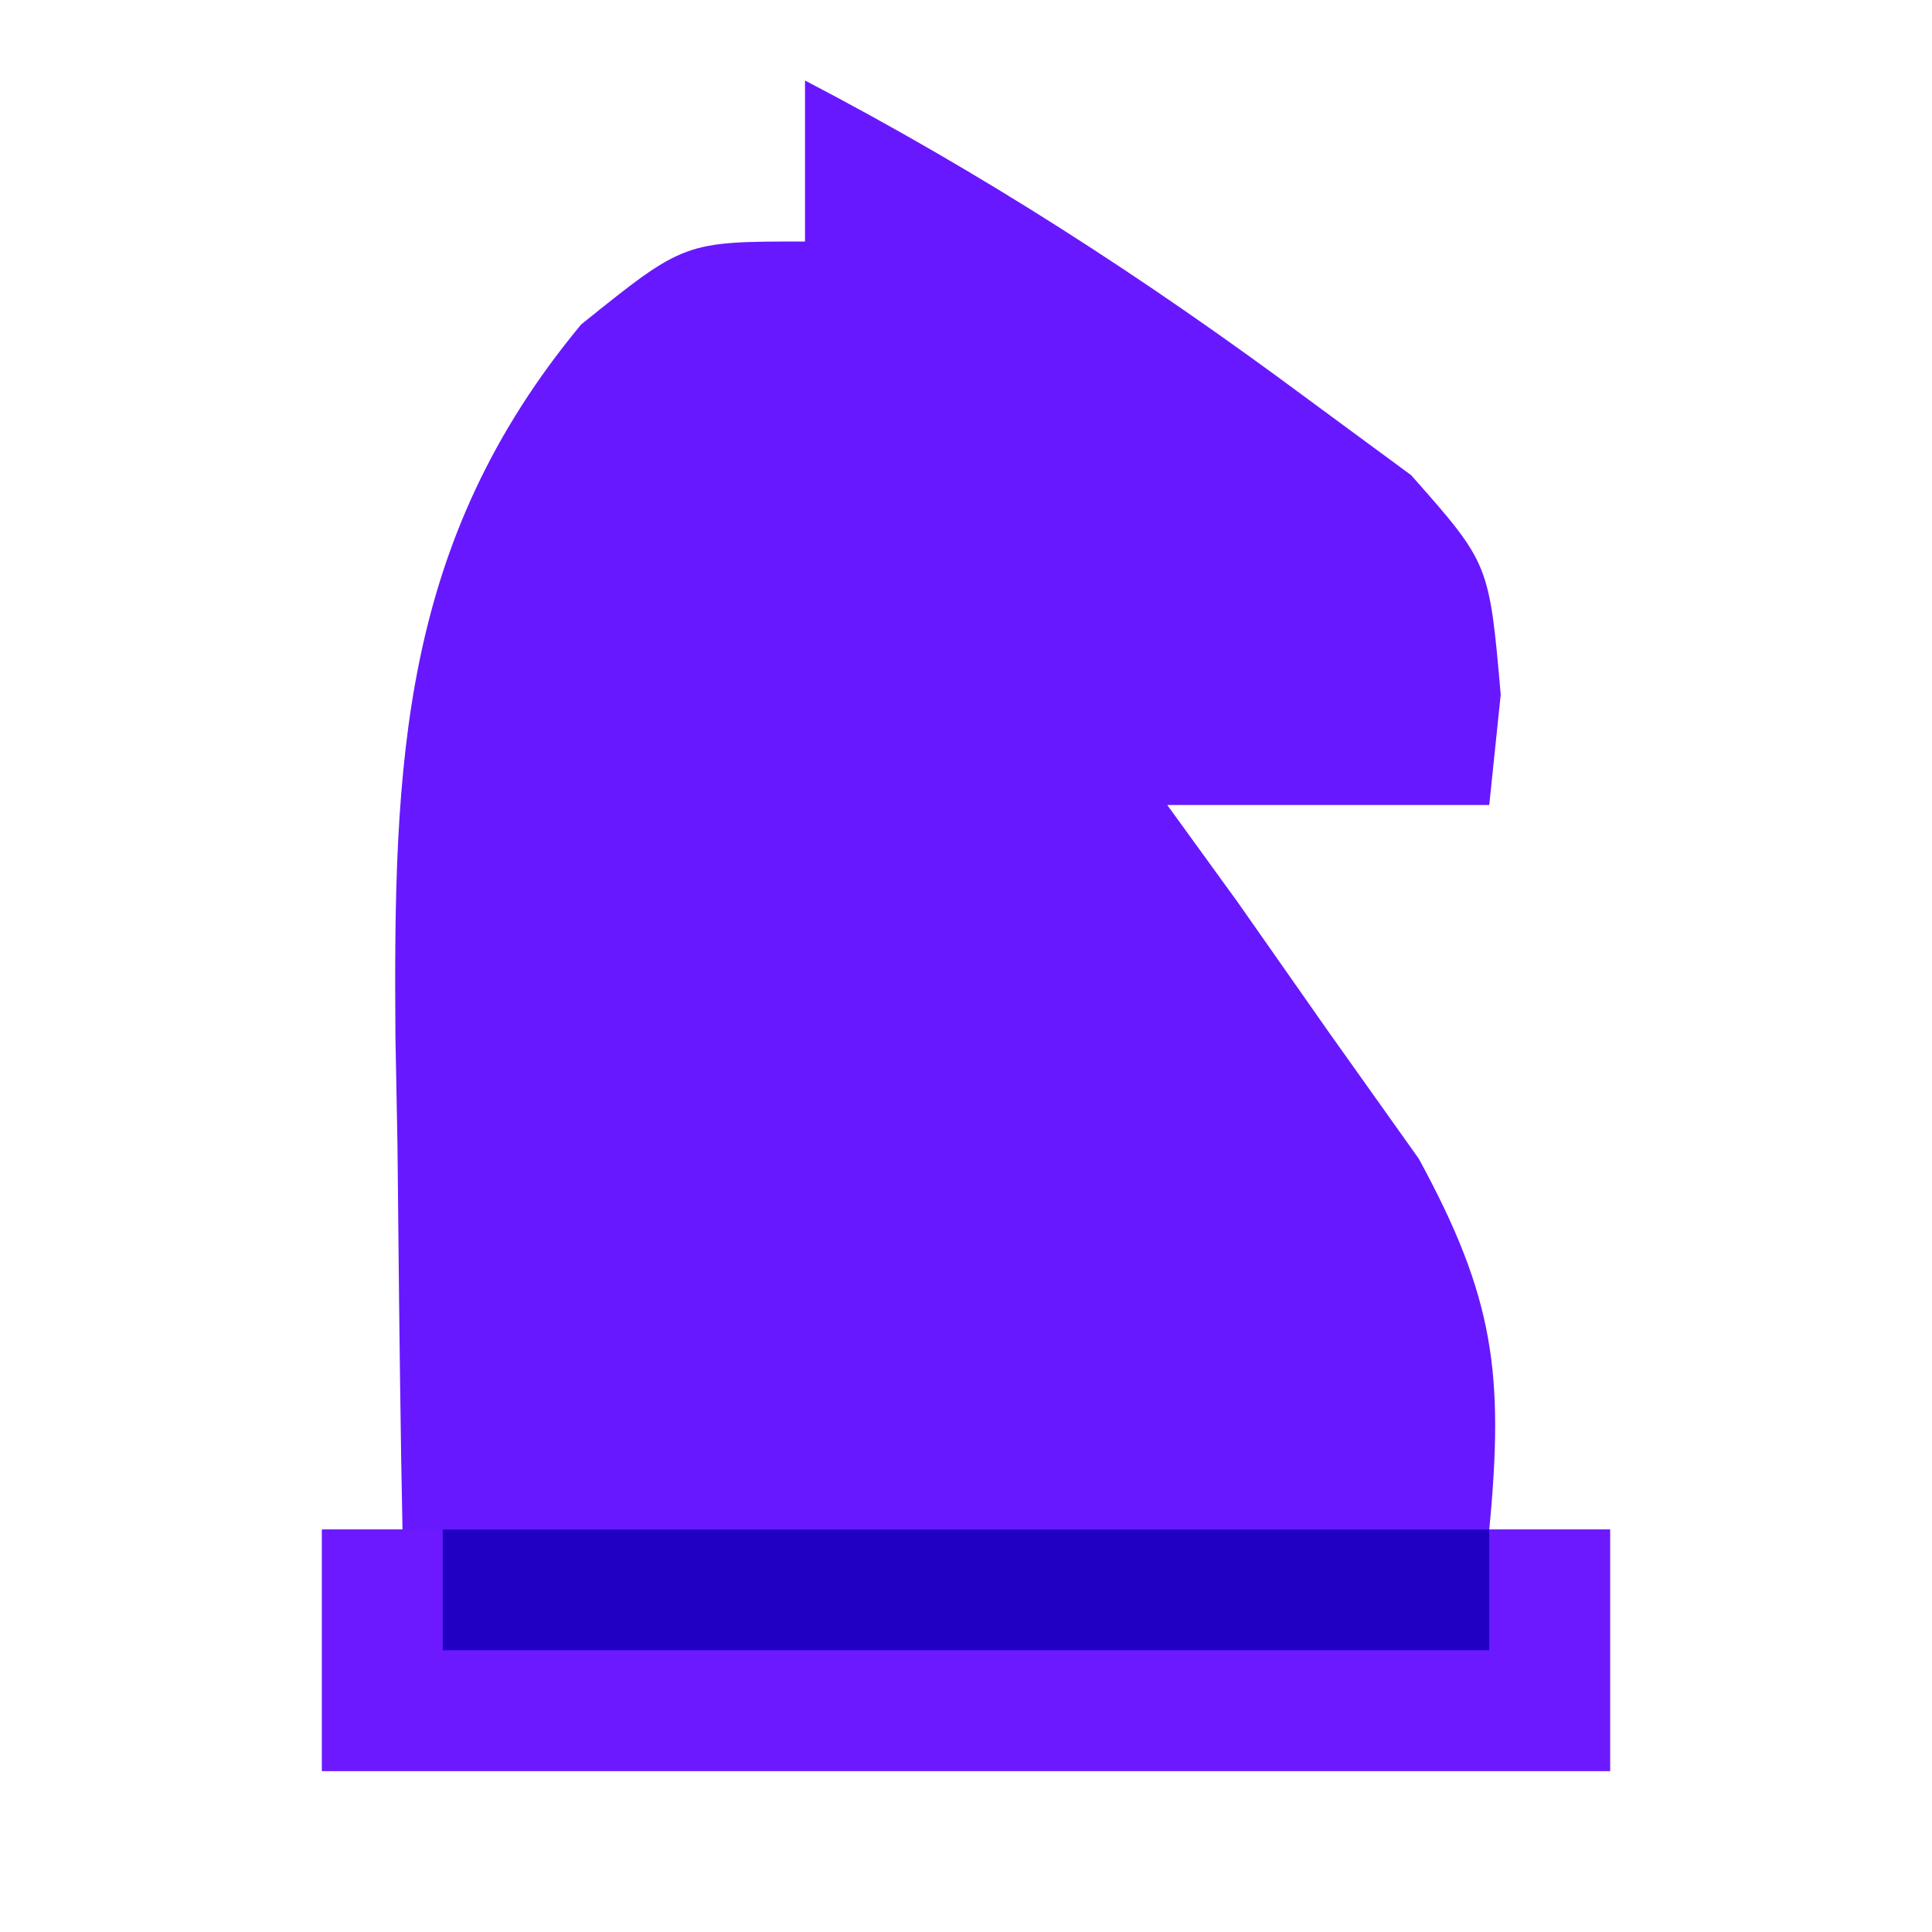 <?xml version="1.0" encoding="UTF-8"?>
<svg version="1.1" xmlns="http://www.w3.org/2000/svg" width="48" height="48">
<path d="M0 0 C4.407 2.3 8.444 4.909 12.438 7.875 C13.302 8.512 14.167 9.149 15.059 9.805 C17 12 17 12 17.285 15.258 C17.144 16.615 17.144 16.615 17 18 C14.36 18 11.72 18 9 18 C9.578 18.797 10.155 19.593 10.75 20.414 C11.864 22.003 11.864 22.003 13 23.625 C14.114 25.191 14.114 25.191 15.25 26.789 C17.129 30.237 17.371 32.143 17 36 C17.99 36 18.98 36 20 36 C20 37.98 20 39.96 20 42 C9.44 42 -1.12 42 -12 42 C-12 40.02 -12 38.04 -12 36 C-11.34 36 -10.68 36 -10 36 C-10.016 35.146 -10.016 35.146 -10.032 34.275 C-10.074 31.663 -10.099 29.05 -10.125 26.438 C-10.142 25.542 -10.159 24.647 -10.176 23.725 C-10.225 16.949 -10.05 11.47 -5.562 6.062 C-3 4 -3 4 0 4 C0 2.68 0 1.36 0 0 Z " fill="#6818FF" transform="translate(20,2)"/>
<path d="M0 0 C0.99 0 1.98 0 3 0 C3 0.99 3 1.98 3 3 C11.58 3 20.16 3 29 3 C29 2.01 29 1.02 29 0 C29.99 0 30.98 0 32 0 C32 1.98 32 3.96 32 6 C21.44 6 10.88 6 0 6 C0 4.02 0 2.04 0 0 Z " fill="#6C19FF" transform="translate(8,38)"/>
<path d="M0 0 C8.58 0 17.16 0 26 0 C26 0.99 26 1.98 26 3 C17.42 3 8.84 3 0 3 C0 2.01 0 1.02 0 0 Z " fill="#2100C4" transform="translate(11,38)"/>
</svg>
